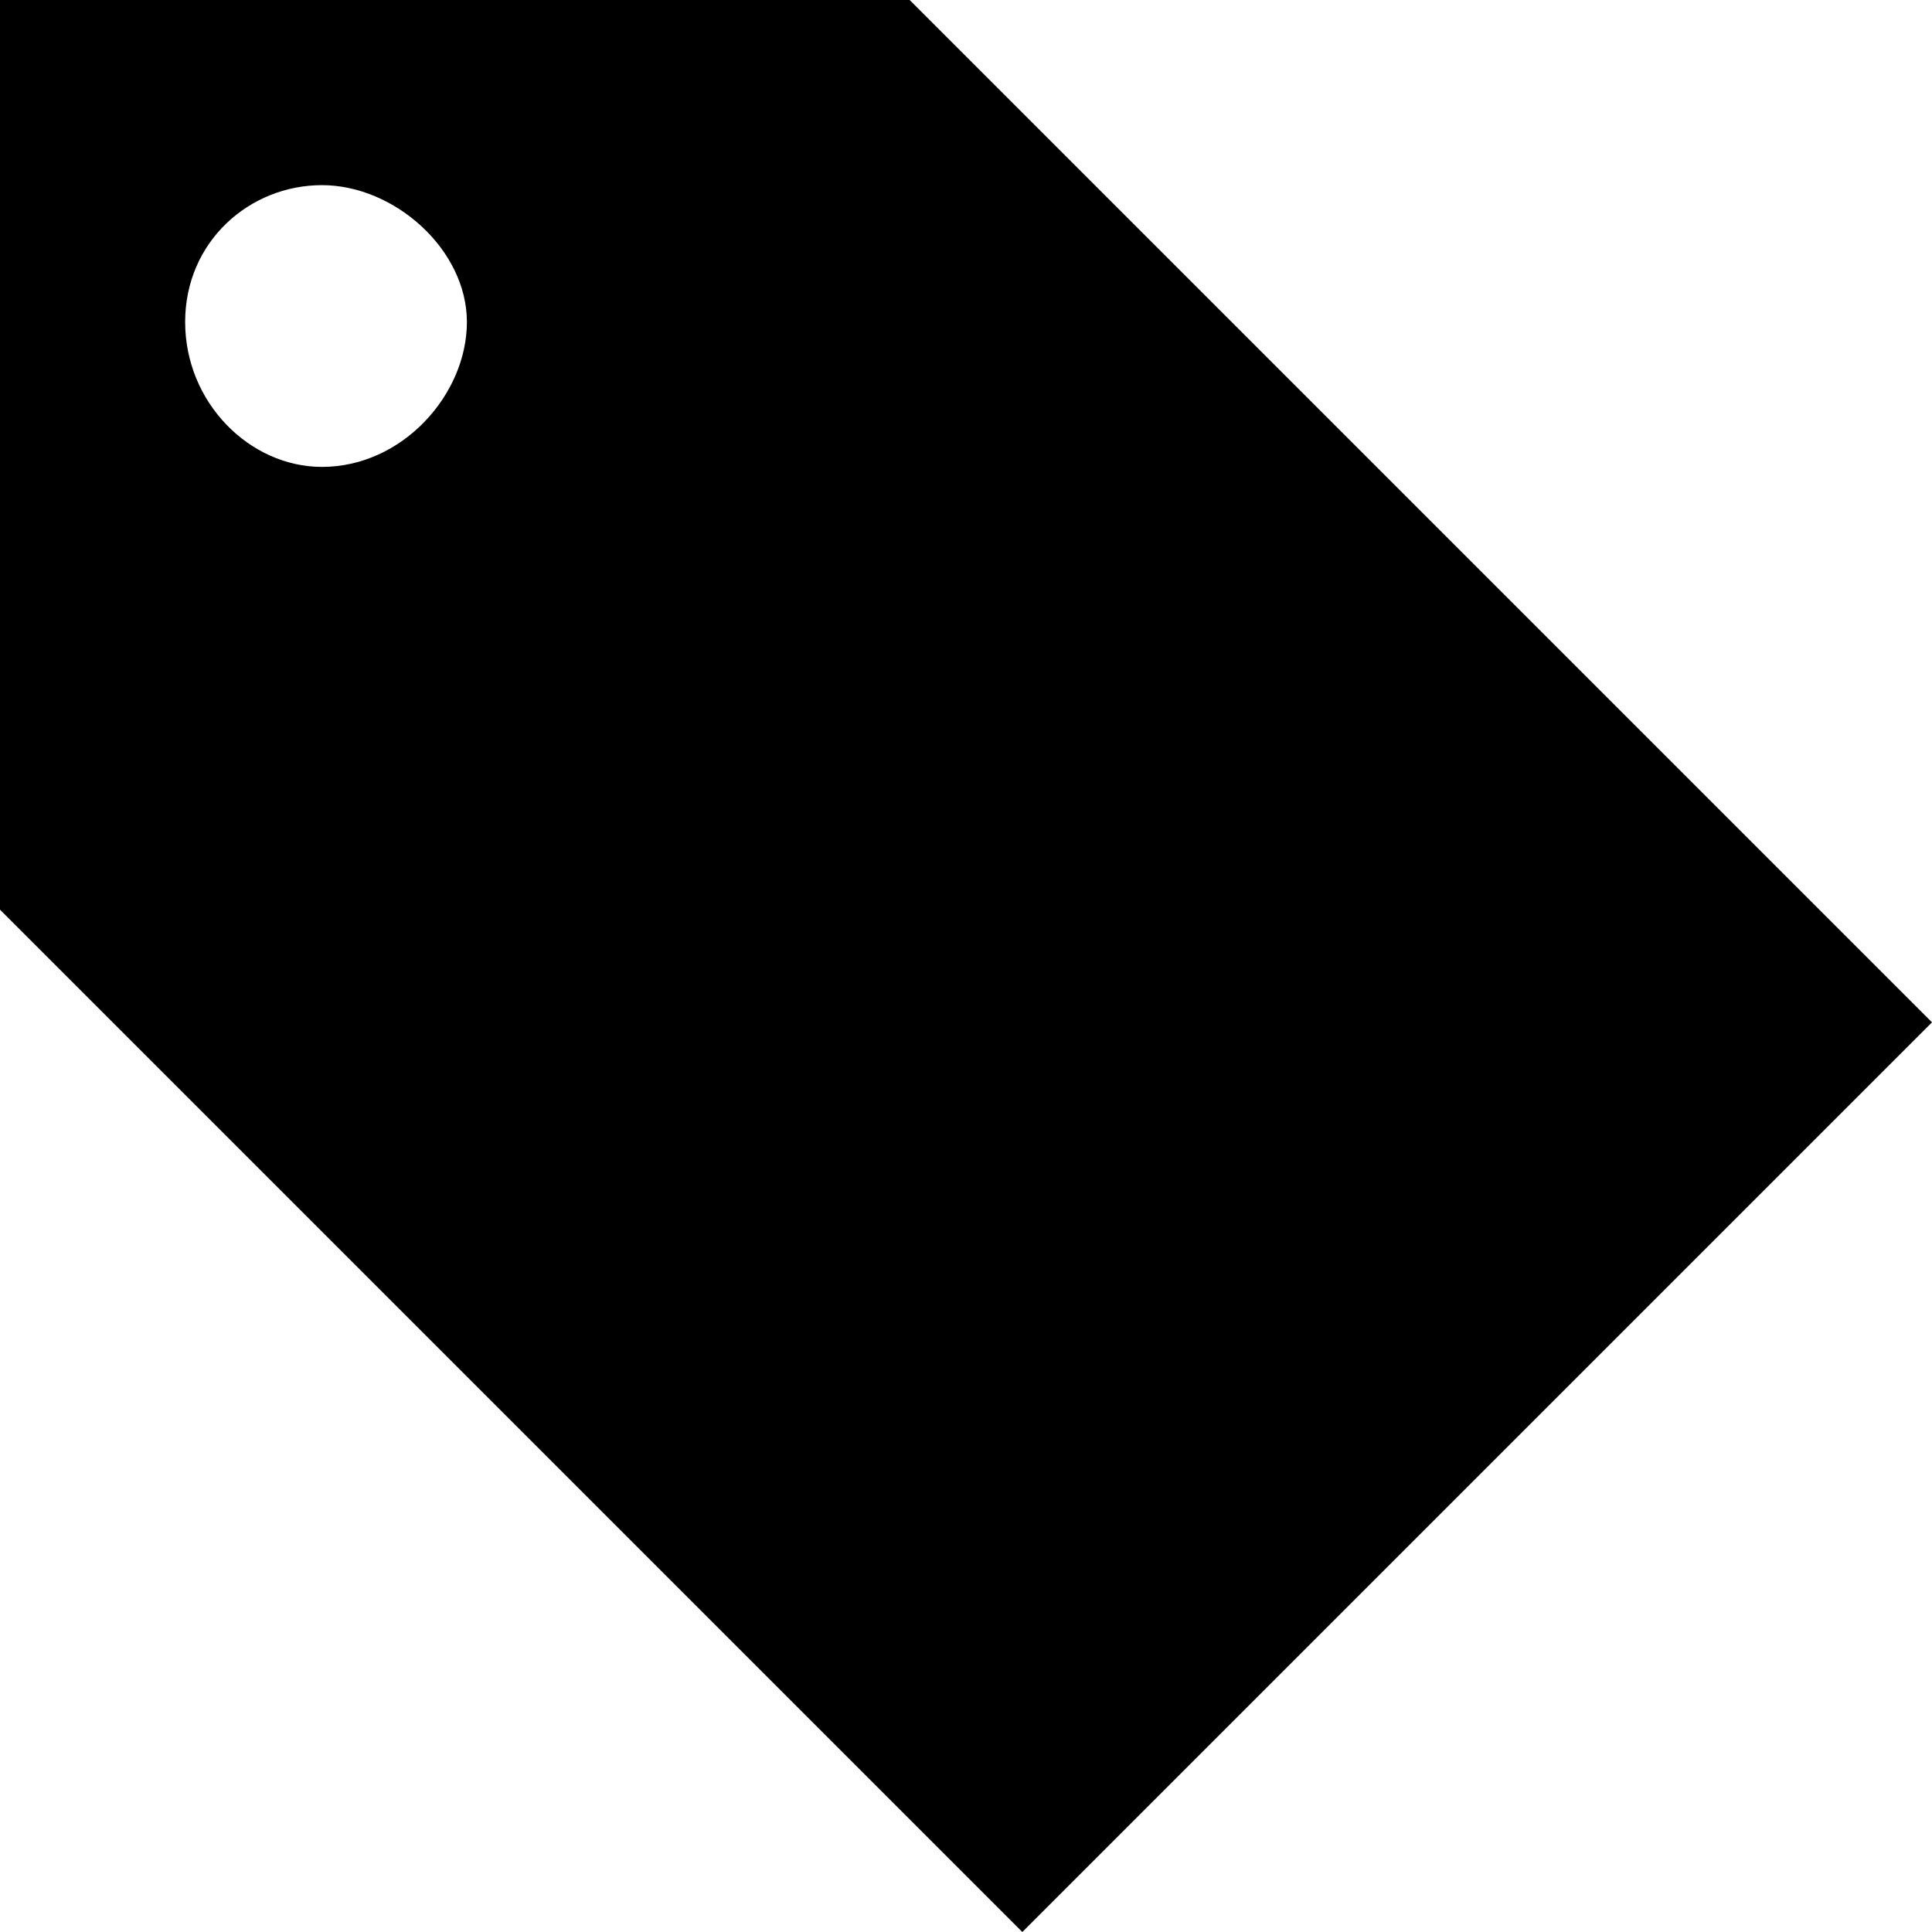 <svg id="twrp-tax-go-sh" xmlns="http://www.w3.org/2000/svg" viewBox="0 0 24 24"><path d="M24,12.7L11.3,0H0v11.3L12.7,24L24,12.7z M4,5.8C3.1,5.8,2.3,5,2.3,4S3.1,2.3,4,2.3S5.8,3.1,5.8,4S5,5.8,4,5.8z"/></svg>
